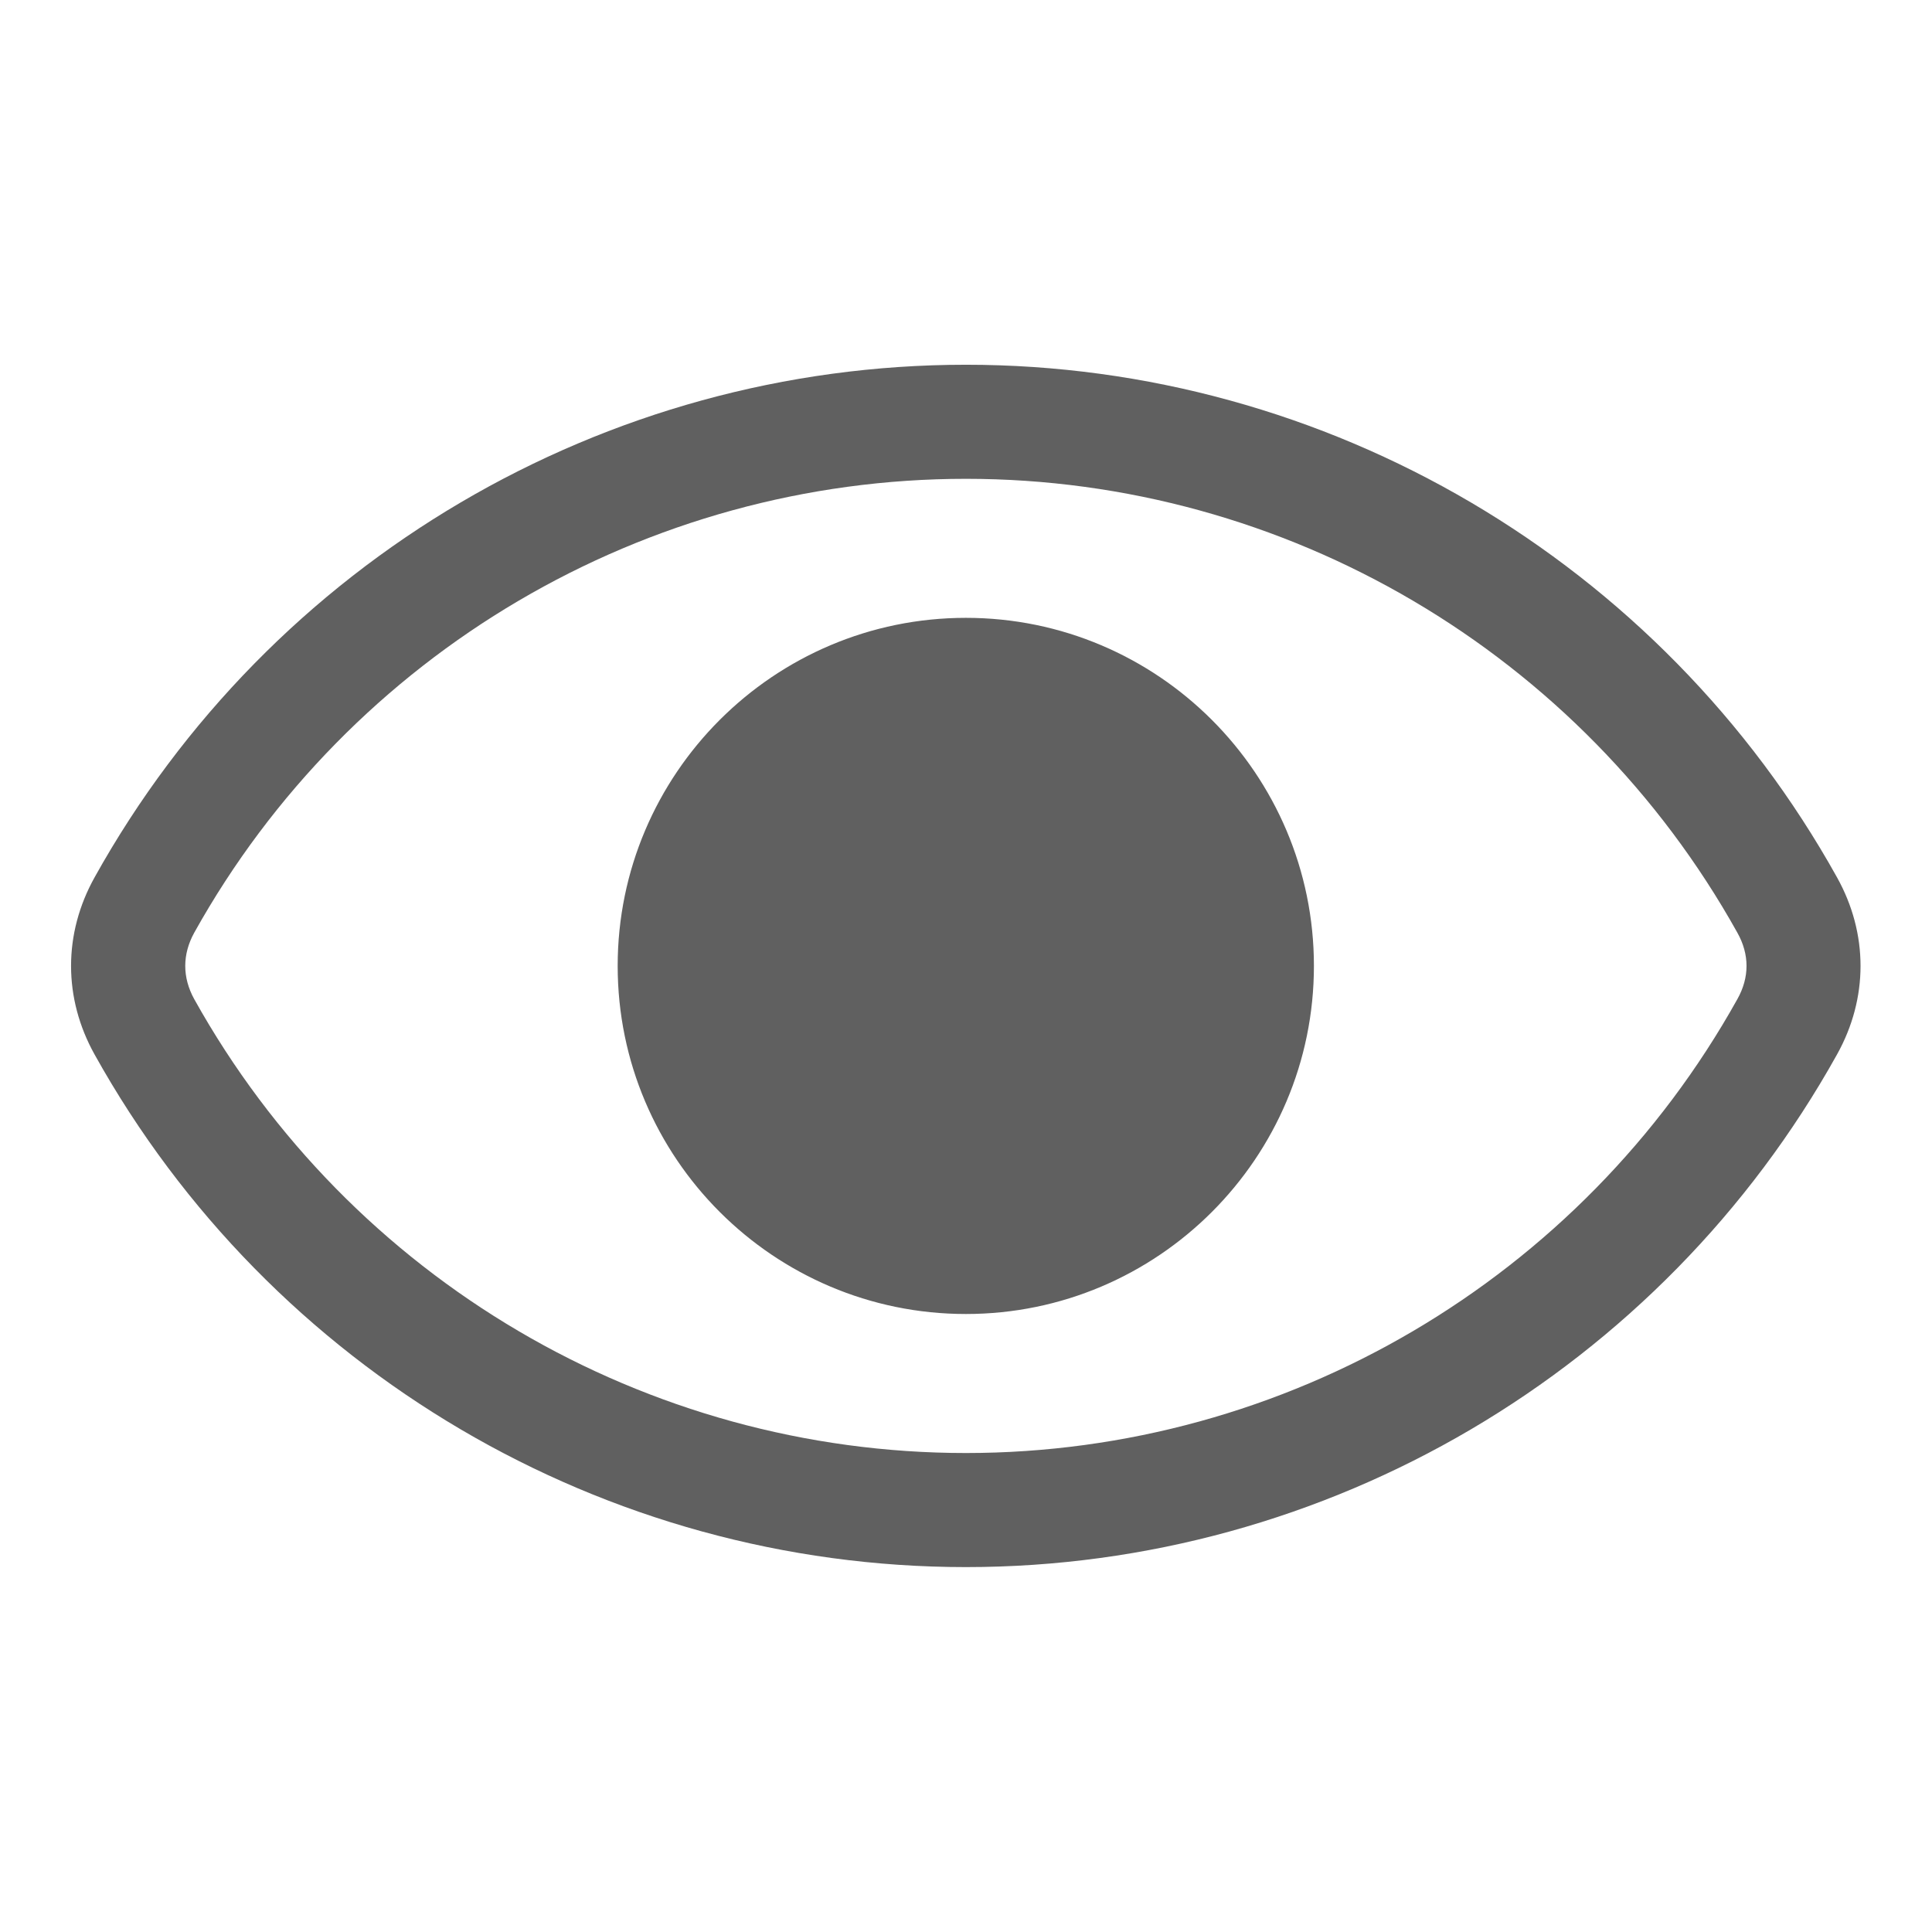 <svg width="24" height="24" viewBox="0 0 24 24" fill="none" xmlns="http://www.w3.org/2000/svg">
<path fillRule="evenodd" clipRule="evenodd" d="M21.582 12.412C19.645 15.889 15.972 18.05 11.999 18.05C8.023 18.05 4.35 15.889 2.413 12.412C2.264 12.142 2.264 11.856 2.413 11.586C4.35 8.109 8.023 5.948 11.999 5.948C15.972 5.948 19.645 8.109 21.582 11.586C21.734 11.856 21.734 12.142 21.582 12.412ZM22.819 10.897C20.633 6.97 16.487 4.531 11.999 4.531C7.508 4.531 3.362 6.97 1.176 10.897C0.785 11.597 0.785 12.401 1.176 13.101C3.362 17.027 7.508 19.467 11.999 19.467C16.487 19.467 20.633 17.027 22.819 13.101C23.21 12.401 23.21 11.597 22.819 10.897ZM11.999 14.906C13.601 14.906 14.905 13.602 14.905 11.999C14.905 10.396 13.601 9.092 11.999 9.092C10.394 9.092 9.09 10.396 9.09 11.999C9.09 13.602 10.394 14.906 11.999 14.906ZM11.999 7.675C9.612 7.675 7.673 9.615 7.673 11.999C7.673 14.384 9.612 16.323 11.999 16.323C14.383 16.323 16.322 14.384 16.322 11.999C16.322 9.615 14.383 7.675 11.999 7.675Z" fill="#606060"/>
</svg>
